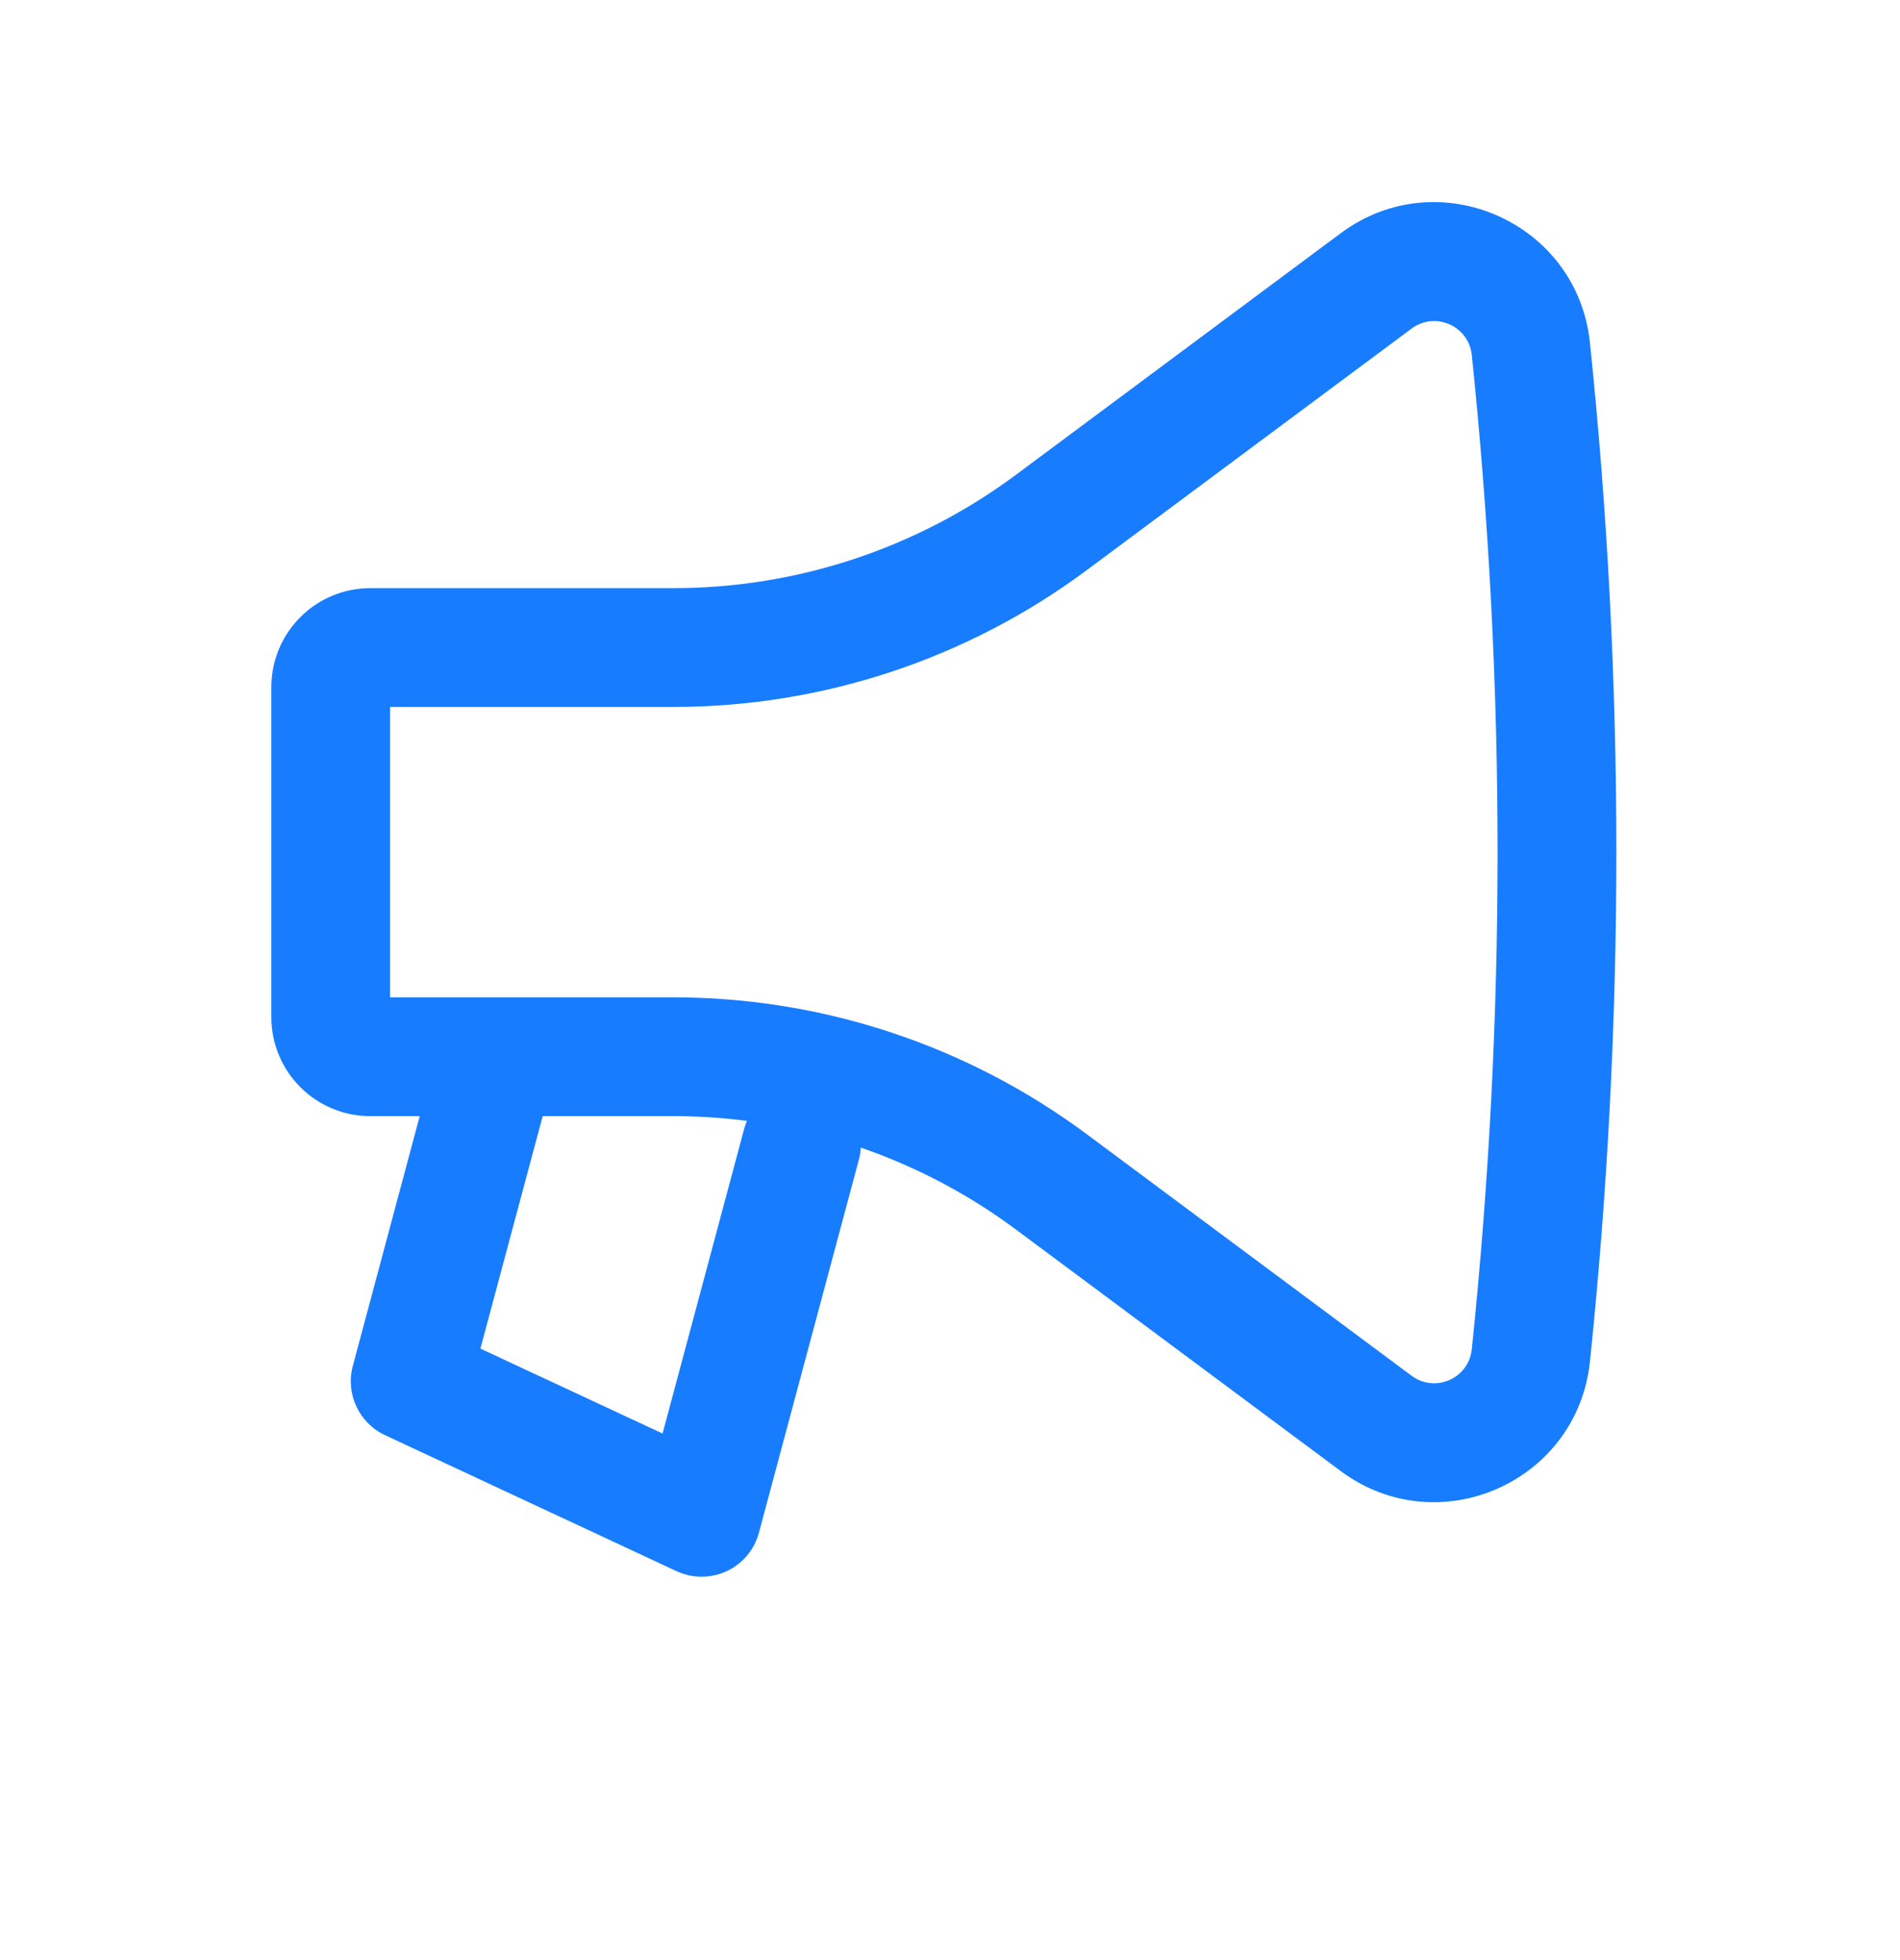 <svg width="32" height="33" viewBox="0 0 32 33" fill="none" xmlns="http://www.w3.org/2000/svg">
<path fill-rule="evenodd" clip-rule="evenodd" d="M26.778 22.923C27.371 17.221 27.371 11.472 26.778 5.77C26.566 3.737 24.222 2.707 22.581 3.926L17.11 7.994C15.442 9.233 13.42 9.902 11.343 9.902H6.237C5.317 9.902 4.57 10.648 4.57 11.569V17.124C4.57 18.045 5.316 18.791 6.237 18.791H7.069L5.942 22.998C5.817 23.466 6.046 23.958 6.486 24.163L11.394 26.452C11.662 26.576 11.971 26.576 12.239 26.452C12.507 26.327 12.706 26.09 12.782 25.804L14.466 19.521C14.484 19.454 14.494 19.387 14.498 19.321C15.428 19.642 16.31 20.105 17.11 20.7L22.581 24.767C24.222 25.987 26.566 24.956 26.778 22.923ZM24.788 5.977C25.367 11.542 25.367 17.151 24.788 22.716C24.737 23.208 24.171 23.457 23.774 23.162L18.303 19.095C16.29 17.599 13.85 16.791 11.343 16.791L6.57 16.791L6.57 11.902H11.343C13.85 11.902 16.29 11.095 18.303 9.599L23.774 5.532C24.171 5.237 24.737 5.486 24.788 5.977ZM12.58 18.871C12.171 18.818 11.758 18.791 11.343 18.791H9.14L8.091 22.705L11.159 24.135L12.534 19.003C12.546 18.957 12.562 18.913 12.58 18.871Z" fill="#187CFF"/>
</svg>
